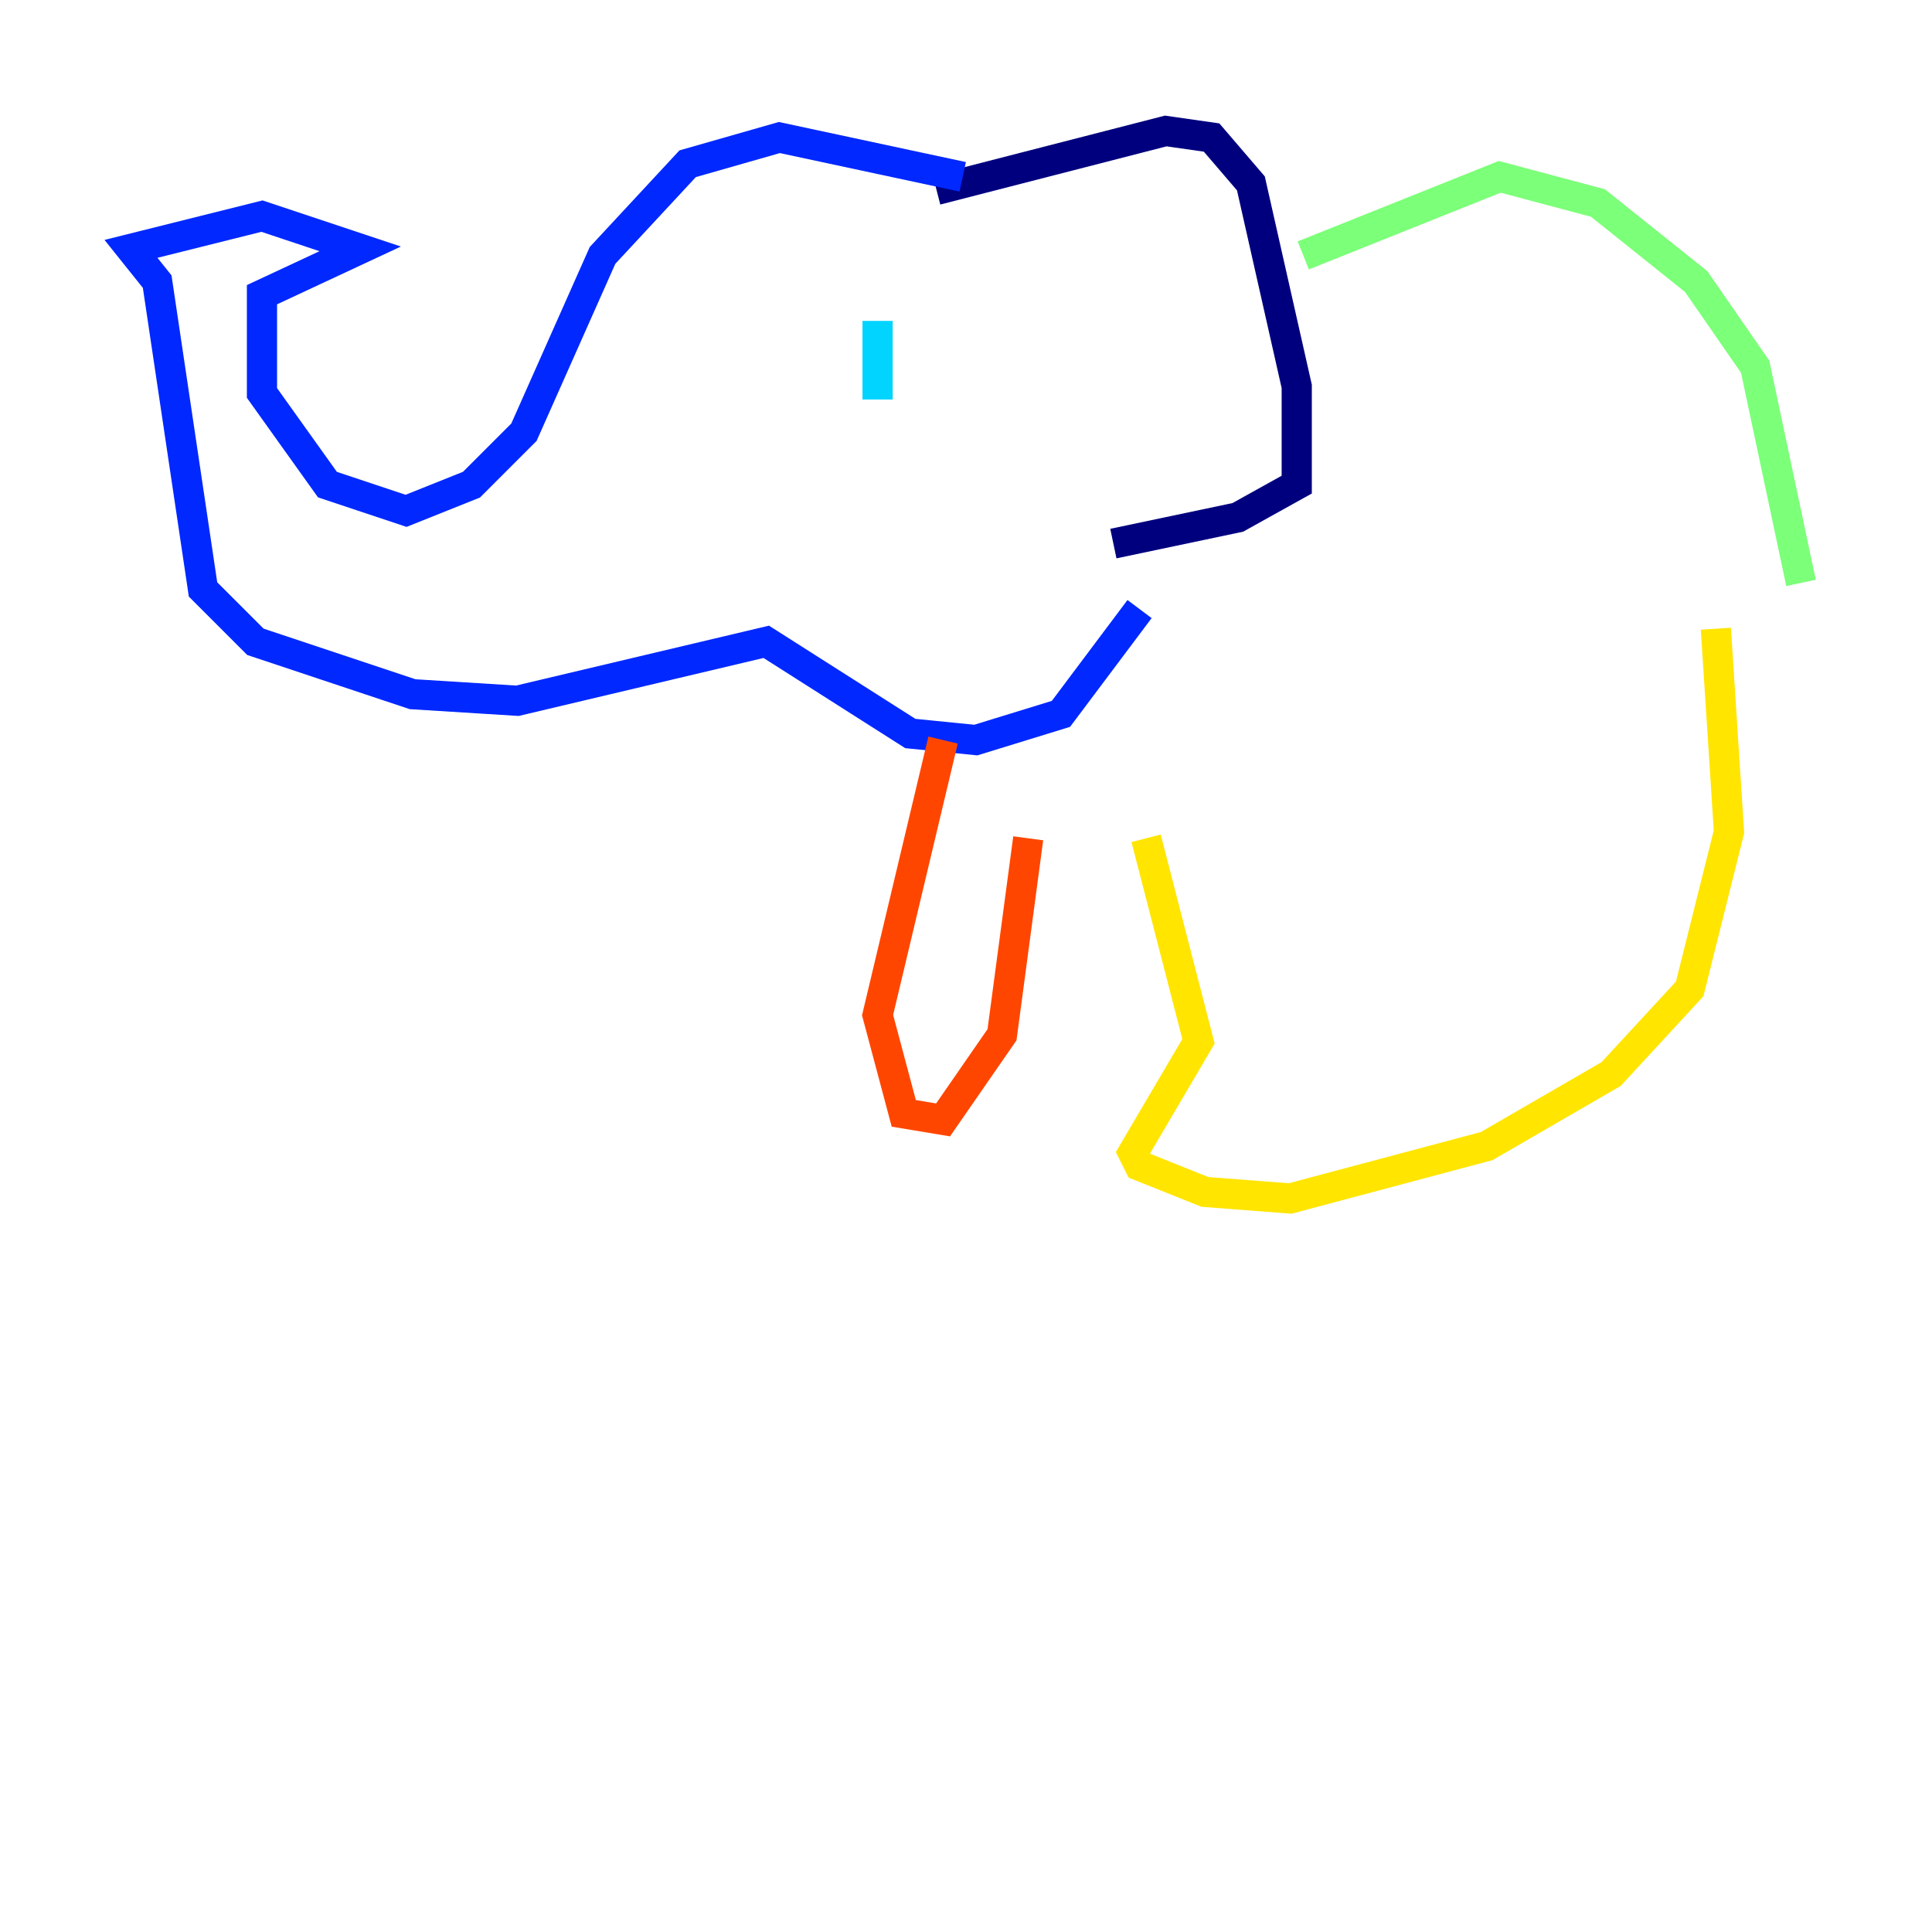 <?xml version="1.0" encoding="utf-8" ?>
<svg baseProfile="tiny" height="128" version="1.2" viewBox="0,0,128,128" width="128" xmlns="http://www.w3.org/2000/svg" xmlns:ev="http://www.w3.org/2001/xml-events" xmlns:xlink="http://www.w3.org/1999/xlink"><defs /><polyline fill="none" points="62.047,12.583 77.234,8.678 80.271,9.112 82.875,12.149 85.912,25.6 85.912,32.108 82.007,34.278 73.763,36.014" stroke="#00007f" stroke-width="2" /><polyline fill="none" points="63.783,11.715 51.634,9.112 45.559,10.848 39.919,16.922 34.712,28.637 31.241,32.108 26.902,33.844 21.695,32.108 17.356,26.034 17.356,19.525 23.864,16.488 17.356,14.319 8.678,16.488 10.414,18.658 13.451,39.051 16.922,42.522 27.336,45.993 34.278,46.427 50.766,42.522 60.312,48.597 64.651,49.031 70.291,47.295 75.498,40.352" stroke="#0028ff" stroke-width="2" /><polyline fill="none" points="58.142,21.261 58.142,26.468" stroke="#00d4ff" stroke-width="2" /><polyline fill="none" points="86.346,16.922 99.363,11.715 105.871,13.451 112.38,18.658 116.285,24.298 119.322,38.617" stroke="#7cff79" stroke-width="2" /><polyline fill="none" points="75.932,55.539 79.403,68.99 75.064,76.366 75.498,77.234 79.837,78.969 85.478,79.403 98.495,75.932 106.739,71.159 111.946,65.519 114.549,55.105 113.681,41.654" stroke="#ffe500" stroke-width="2" /><polyline fill="none" points="62.481,49.031 58.142,67.254 59.878,73.763 62.481,74.197 66.386,68.556 68.122,55.539" stroke="#ff4600" stroke-width="2" /><polyline fill="none" points="61.18,47.295 61.18,47.295" stroke="#7f0000" stroke-width="2" /></svg>